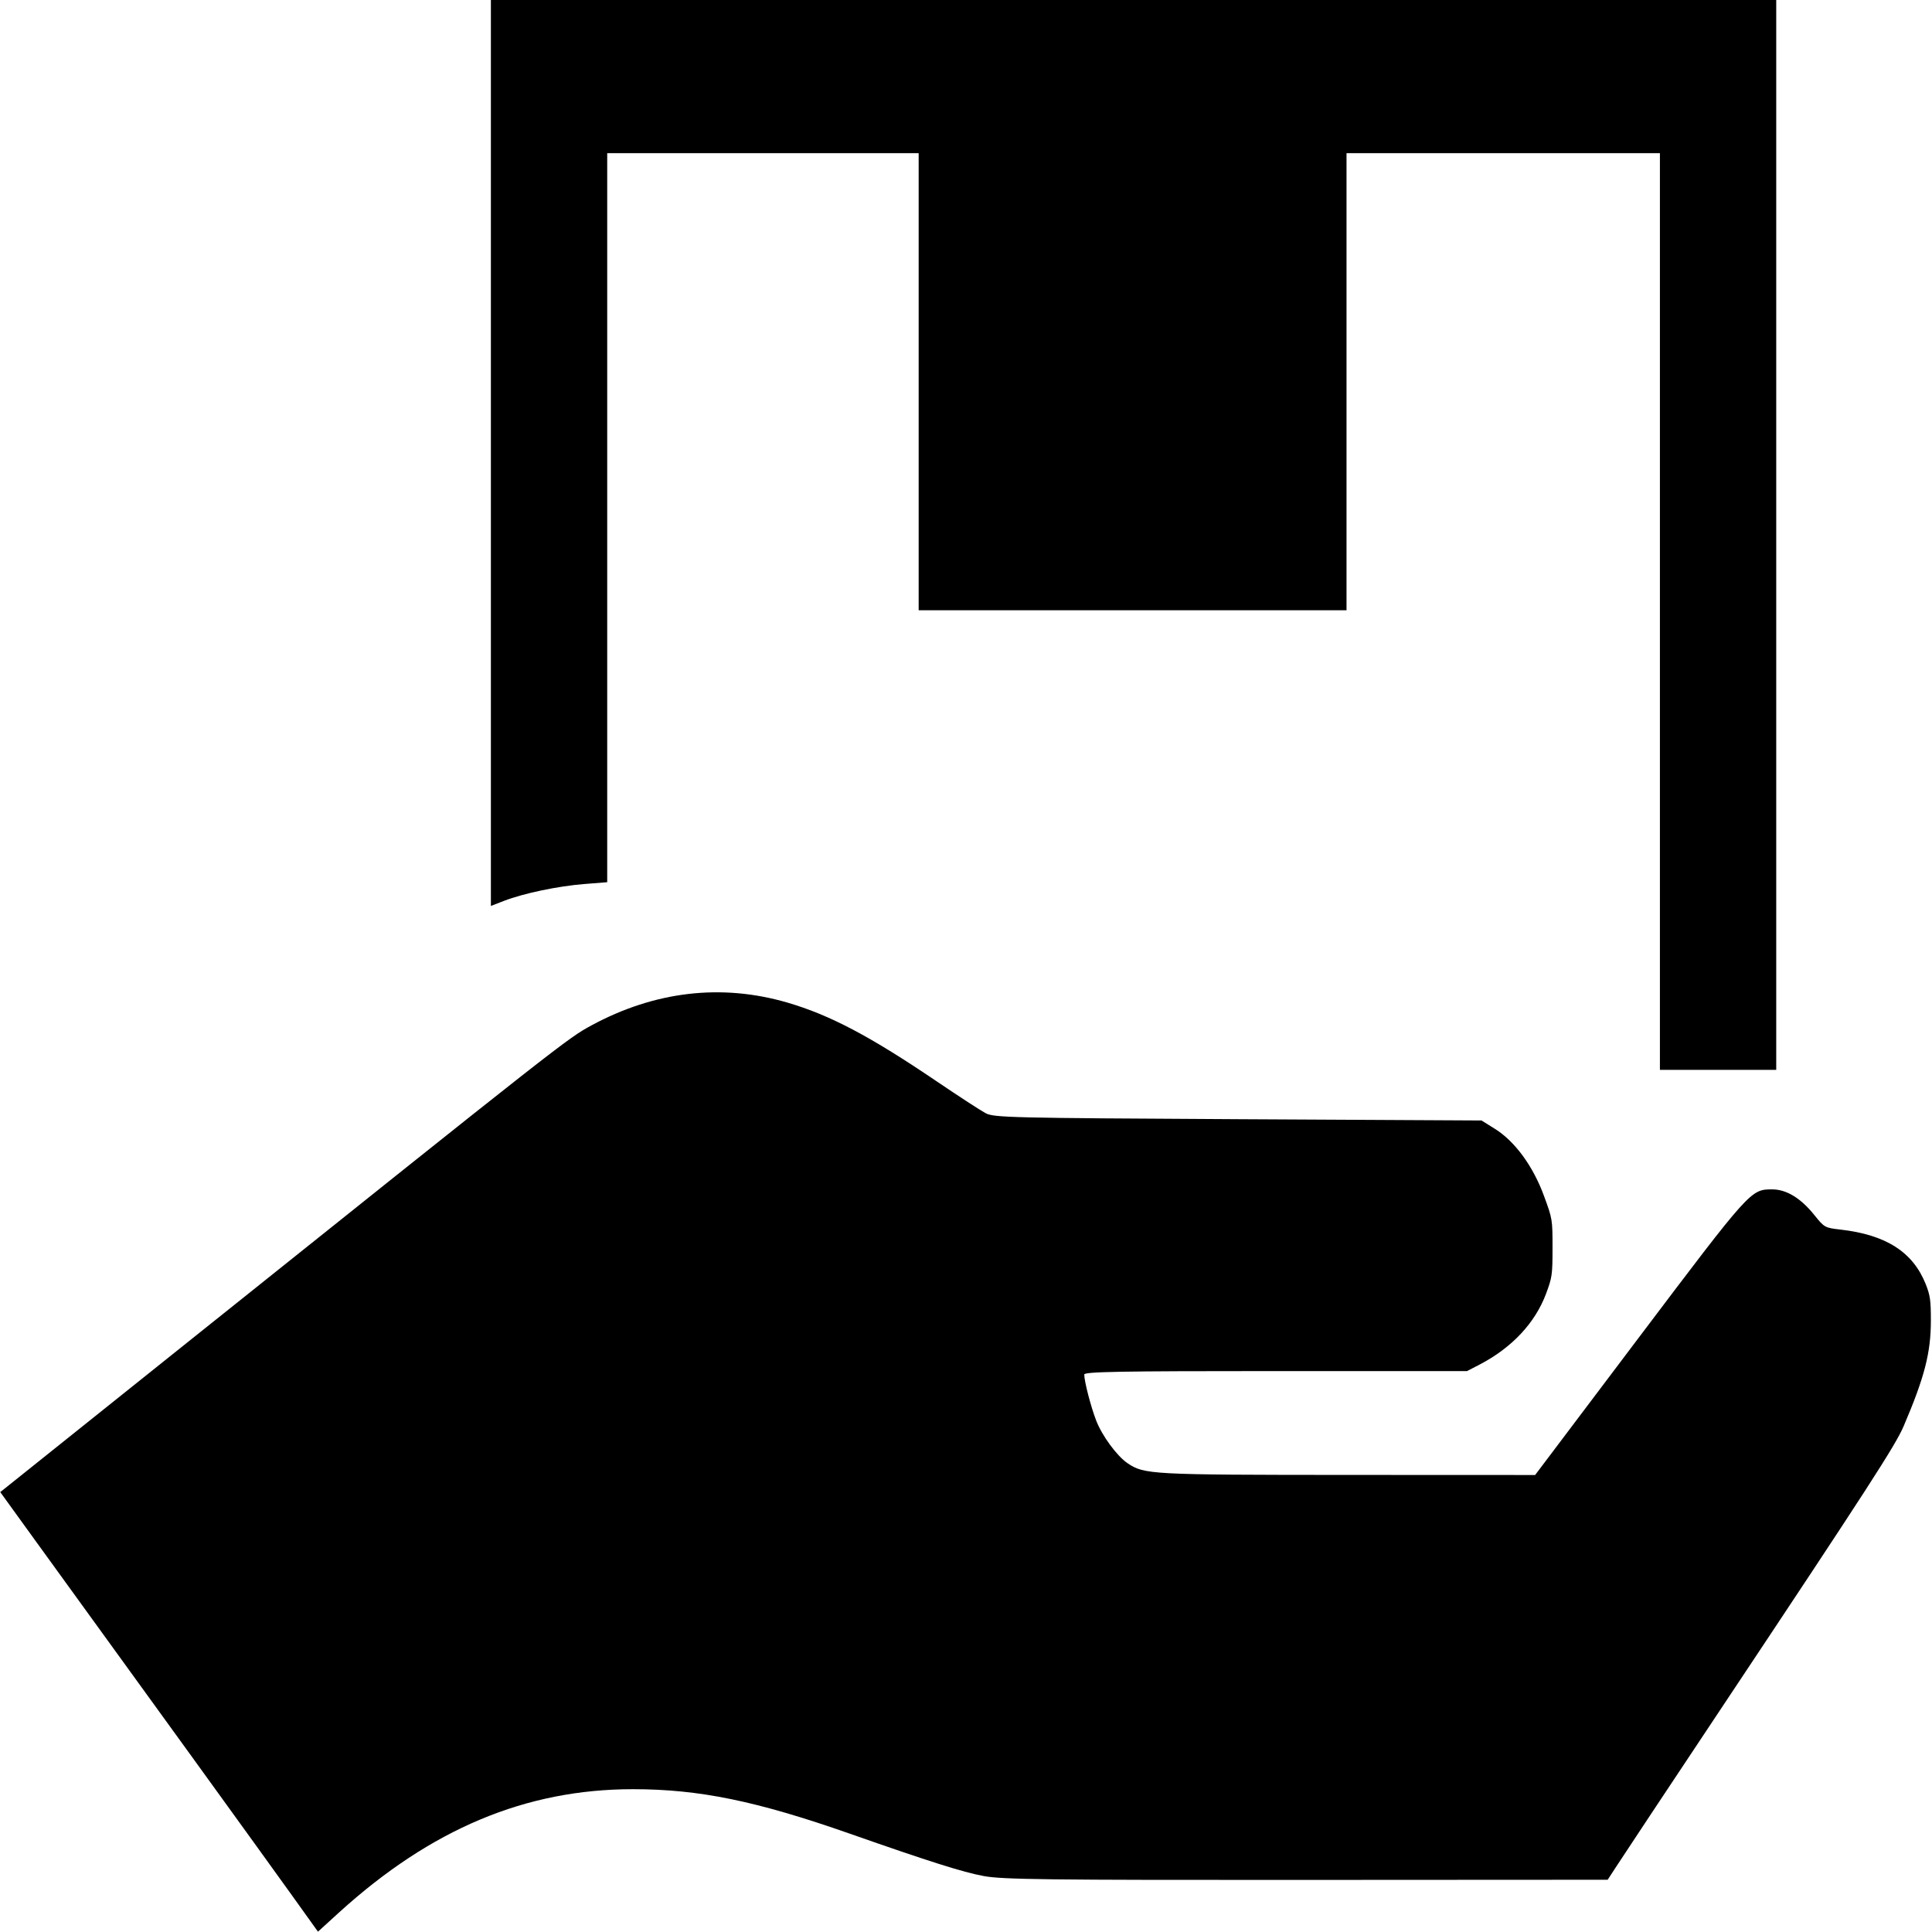 <svg width="24" height="24" viewBox="0 0 24 24" fill="none" xmlns="http://www.w3.org/2000/svg">
<g clip-path="url(#clip0_106_2)">
<path d="M3.634 23.555C3.356 23.166 1.667 20.831 0.434 19.131L0.003 18.535L0.069 18.483C0.105 18.454 1.093 17.663 2.265 16.726C7.002 12.937 7.05 12.899 7.347 12.738C8.133 12.313 8.961 12.216 9.78 12.454C10.312 12.61 10.807 12.871 11.639 13.435C11.912 13.62 12.184 13.797 12.245 13.829C12.348 13.883 12.546 13.888 15.38 13.903L18.404 13.919L18.572 14.024C18.819 14.178 19.047 14.49 19.181 14.859C19.285 15.142 19.286 15.149 19.286 15.501C19.286 15.837 19.281 15.868 19.206 16.07C19.071 16.432 18.784 16.739 18.388 16.947L18.224 17.032H15.847C13.895 17.032 13.469 17.04 13.469 17.075C13.469 17.159 13.55 17.472 13.617 17.646C13.689 17.834 13.874 18.086 14.006 18.176C14.214 18.317 14.29 18.321 16.741 18.322L19.07 18.323L20.351 16.625C21.75 14.772 21.747 14.775 22.016 14.775C22.191 14.775 22.369 14.883 22.537 15.092C22.663 15.249 22.669 15.252 22.861 15.274C23.429 15.339 23.762 15.552 23.922 15.952C23.977 16.091 23.986 16.152 23.986 16.403C23.986 16.802 23.909 17.105 23.648 17.716C23.548 17.951 23.213 18.47 21.381 21.223C20.727 22.206 20.142 23.087 20.082 23.181L19.971 23.351L16.231 23.353C12.987 23.355 12.456 23.348 12.22 23.305C11.961 23.257 11.547 23.126 10.555 22.778C9.396 22.372 8.686 22.226 7.863 22.226C6.53 22.226 5.353 22.72 4.21 23.759L3.95 23.996L3.634 23.555ZM20.62 7.597V1.903H18.674H16.727V4.742V7.581H14.069H11.412V4.742V1.903H9.478H7.543V6.431V10.959L7.255 10.982C6.93 11.008 6.509 11.096 6.263 11.19L6.098 11.254V5.627V0H14.082H22.065V6.645V13.29H21.343H20.62V7.597Z" fill="black"/>
</g>
<defs>
<clipPath id="clip0_106_2">
<rect width="24" height="24" fill="white"/>
</clipPath>
</defs>
</svg>
